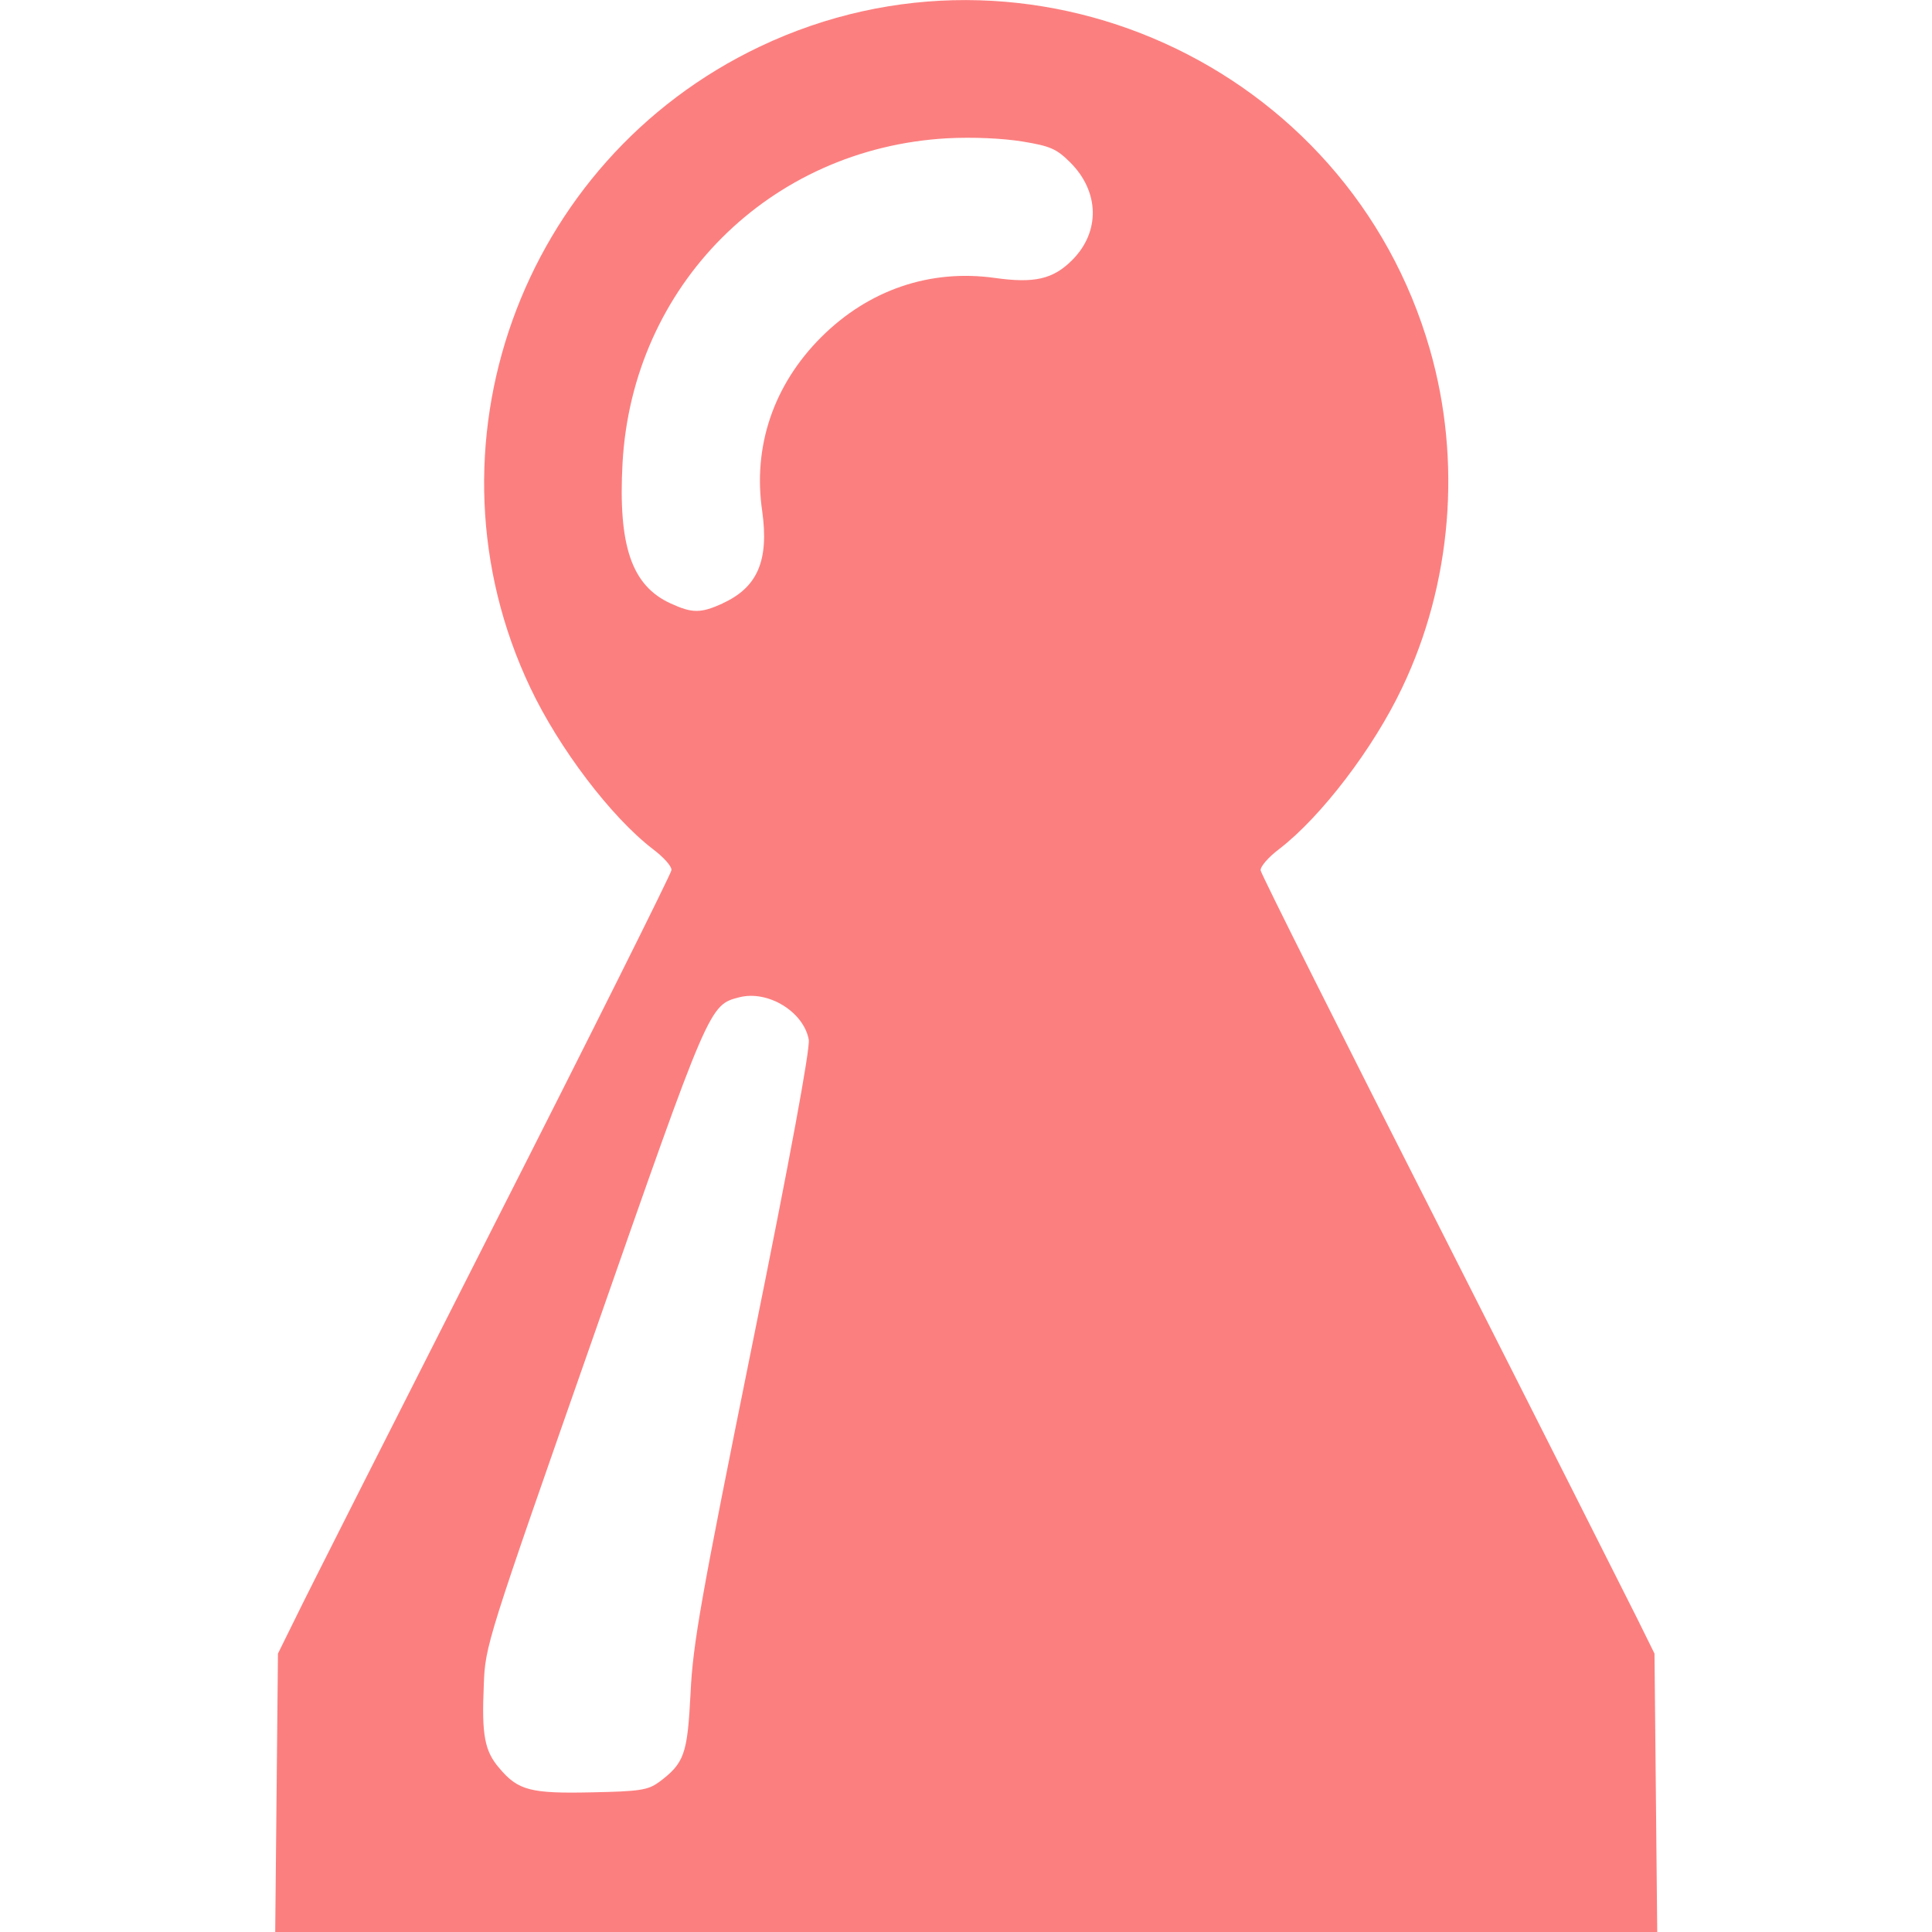 <?xml version="1.0" encoding="UTF-8" standalone="no"?>
<!-- Created with Inkscape (http://www.inkscape.org/) -->

<svg
   width="16"
   height="16"
   viewBox="0 0 4.233 4.233"
   version="1.1"
   id="svg1"
   xml:space="preserve"
   inkscape:version="1.3 (0e150ed6c4, 2023-07-21)"
   sodipodi:docname="pawn.svg"
   xmlns:inkscape="http://www.inkscape.org/namespaces/inkscape"
   xmlns:sodipodi="http://sodipodi.sourceforge.net/DTD/sodipodi-0.dtd"
   xmlns="http://www.w3.org/2000/svg"
   xmlns:svg="http://www.w3.org/2000/svg"><sodipodi:namedview
     id="namedview1"
     pagecolor="#505050"
     bordercolor="#eeeeee"
     borderopacity="1"
     inkscape:showpageshadow="0"
     inkscape:pageopacity="0"
     inkscape:pagecheckerboard="0"
     inkscape:deskcolor="#505050"
     inkscape:document-units="px"
     inkscape:zoom="47.612491"
     inkscape:cx="6.6789196"
     inkscape:cy="12.255187"
     inkscape:window-width="2560"
     inkscape:window-height="1377"
     inkscape:window-x="2552"
     inkscape:window-y="-8"
     inkscape:window-maximized="1"
     inkscape:current-layer="layer1" /><defs
     id="defs1" /><g
     inkscape:label="Layer 1"
     inkscape:groupmode="layer"
     id="layer1"><path
       style="display:inline;fill:#fc7f7f;fill-opacity:1;stroke-width:1.143"
       d="m 0.606,3.928 0.003,-0.305 0.038,-0.077 C 0.667,3.504 0.861,3.121 1.077,2.695 1.293,2.27 1.47,1.915 1.471,1.907 1.473,1.899 1.454,1.878 1.43,1.86 1.339,1.79 1.225,1.64 1.162,1.507 0.913,0.983 1.139,0.352 1.665,0.102 c 0.587,-0.279 1.289,0.039 1.468,0.664 0.07,0.244 0.048,0.513 -0.061,0.741 -0.063,0.133 -0.178,0.283 -0.269,0.353 -0.024,0.018 -0.042,0.039 -0.041,0.047 0.001,0.008 0.179,0.363 0.395,0.788 0.216,0.426 0.409,0.809 0.43,0.851 l 0.038,0.077 0.003,0.305 0.003,0.305 H 2.117 0.603 Z M 1.442,3.906 C 1.5,3.863 1.506,3.844 1.513,3.71 1.518,3.601 1.536,3.501 1.648,2.947 1.733,2.528 1.775,2.298 1.772,2.278 1.761,2.217 1.683,2.169 1.62,2.185 c -0.066,0.017 -0.065,0.014 -0.318,0.738 -0.236,0.674 -0.239,0.682 -0.242,0.769 -0.005,0.11 0.002,0.145 0.034,0.182 0.041,0.049 0.069,0.056 0.203,0.053 0.104,-0.002 0.123,-0.005 0.146,-0.022 z M 1.583,1.322 C 1.66,1.287 1.685,1.228 1.67,1.12 1.649,0.978 1.695,0.843 1.799,0.739 1.903,0.635 2.038,0.589 2.18,0.609 c 0.086,0.012 0.127,0.003 0.169,-0.039 0.062,-0.062 0.06,-0.15 -0.004,-0.214 -0.03,-0.03 -0.044,-0.036 -0.105,-0.046 -0.044,-0.007 -0.107,-0.01 -0.165,-0.007 -0.389,0.022 -0.689,0.322 -0.711,0.711 -0.01,0.182 0.02,0.269 0.105,0.308 0.048,0.022 0.066,0.022 0.115,-1.576e-4 z"
       id="path1" /></g></svg>
